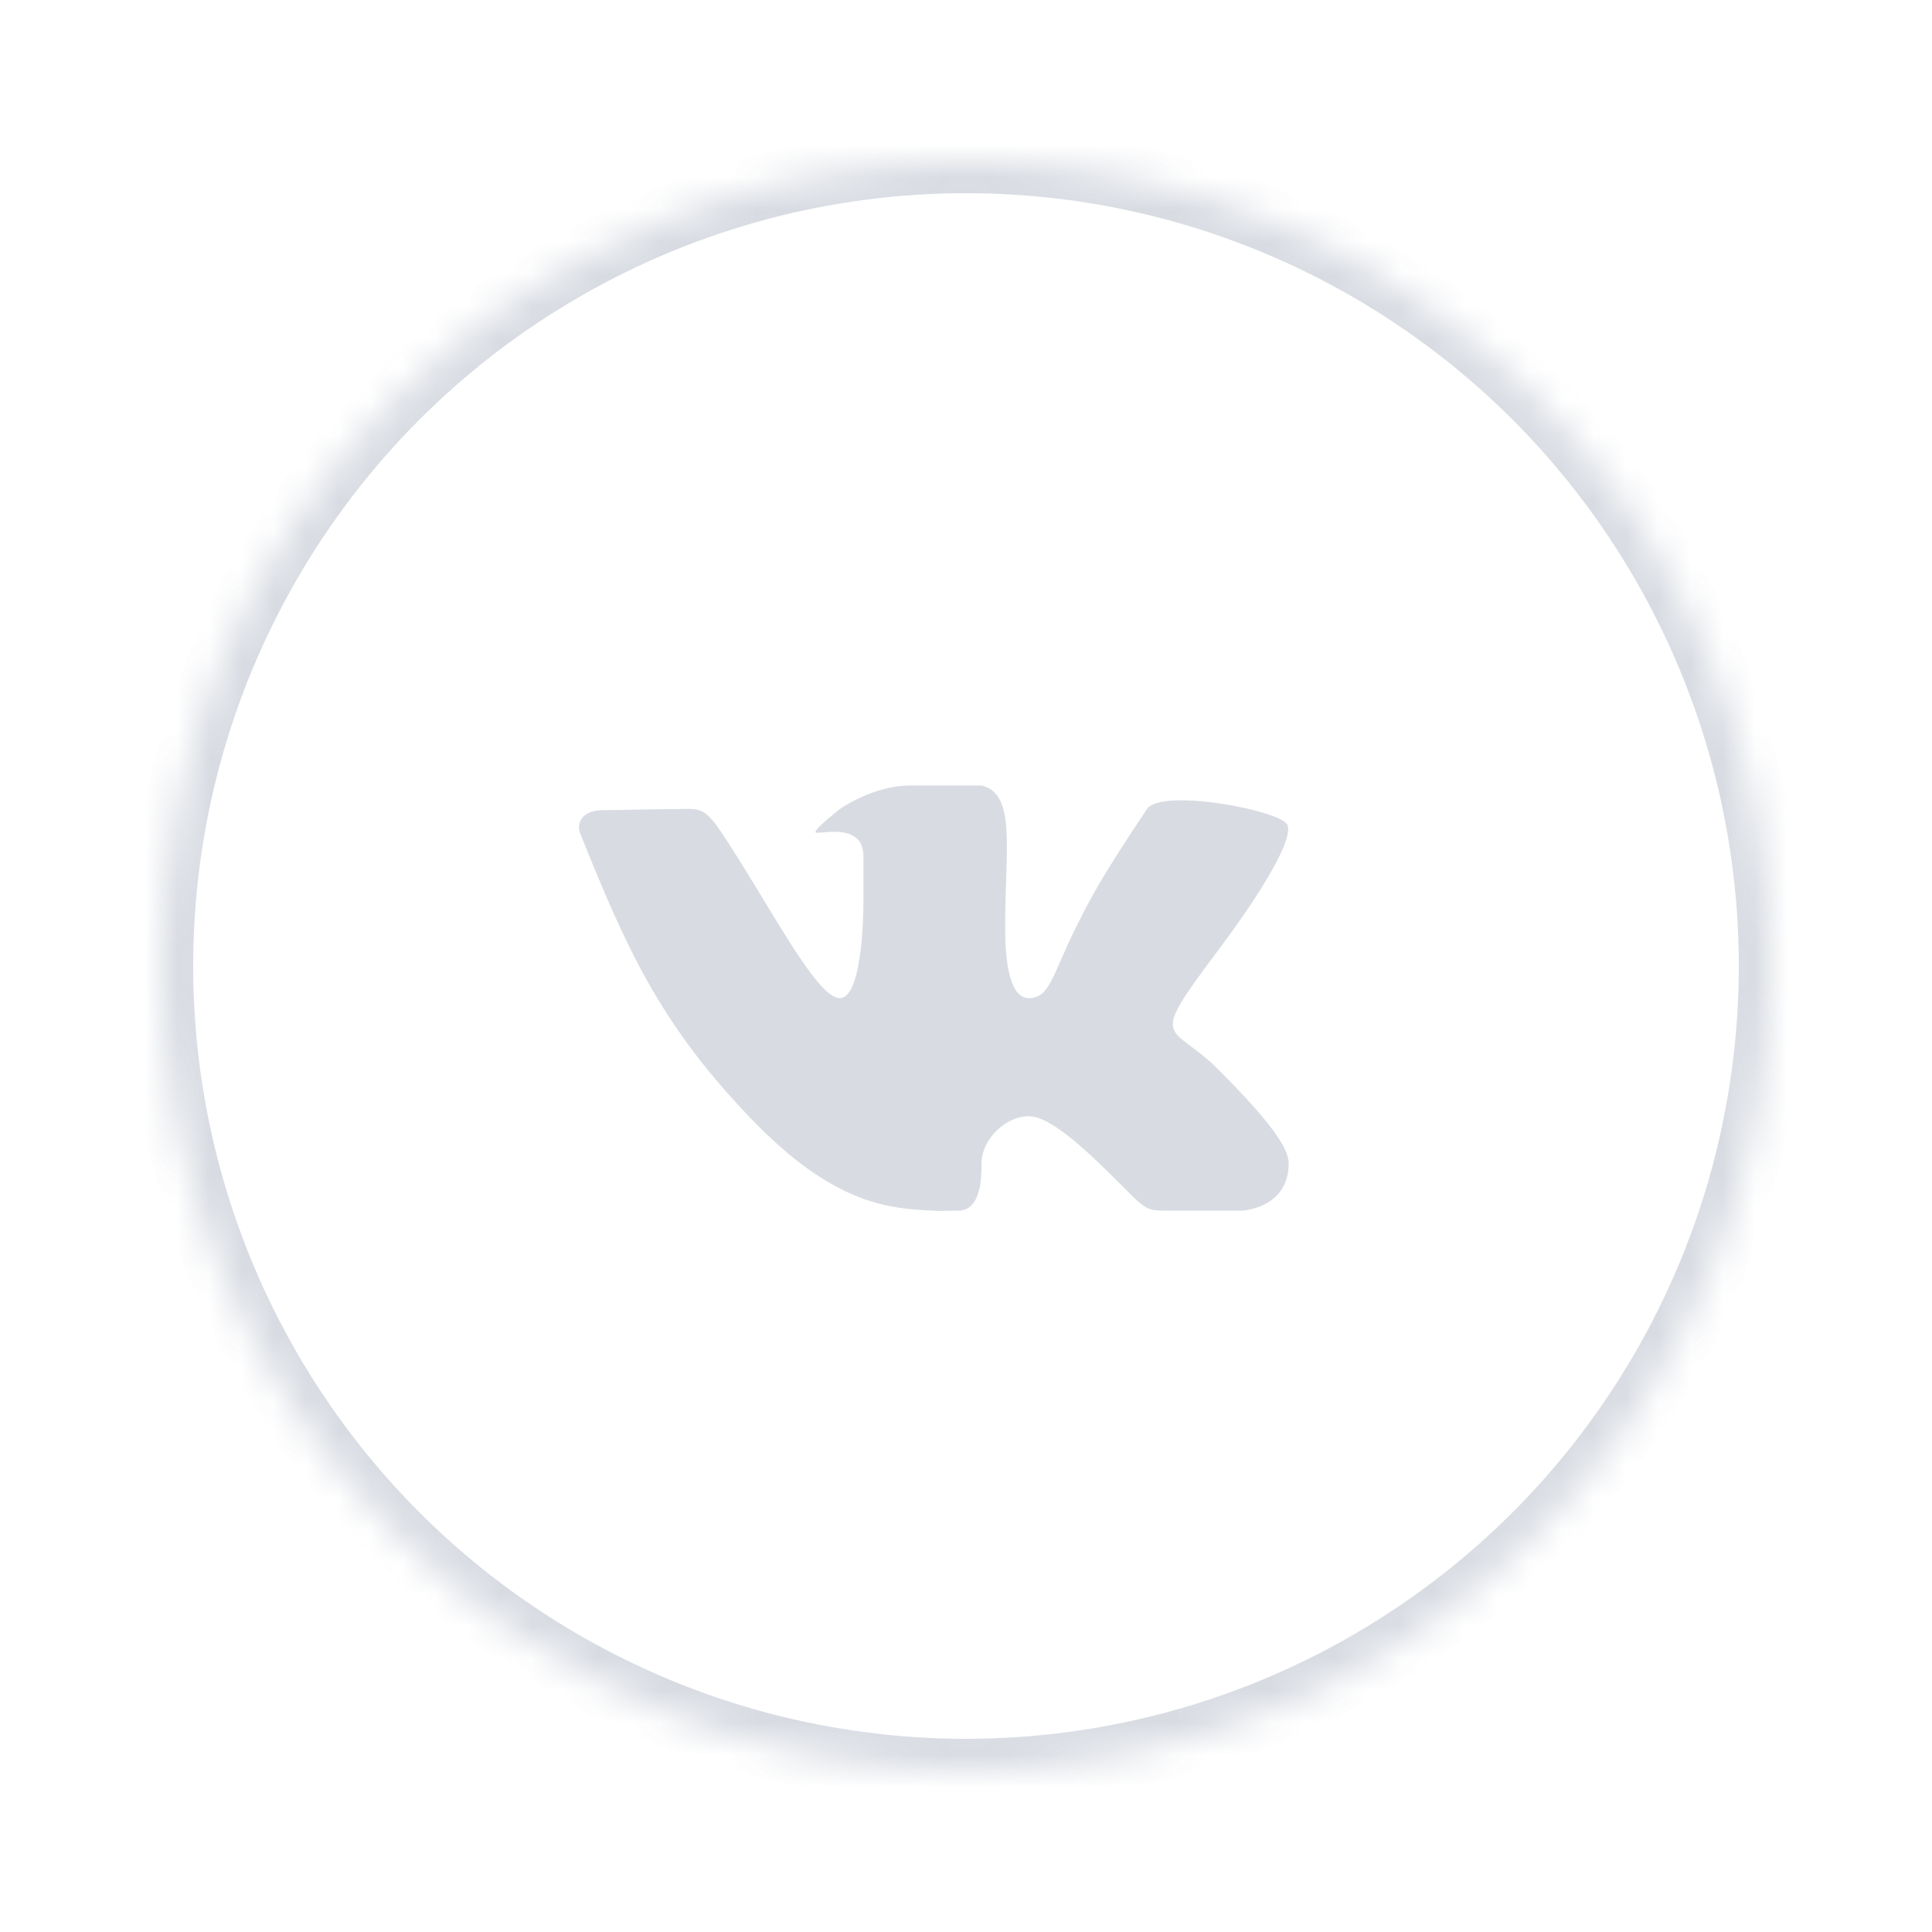 <?xml version="1.0" encoding="UTF-8" standalone="no"?>
<svg xmlns="http://www.w3.org/2000/svg" xmlns:xlink="http://www.w3.org/1999/xlink" width="60px" height="60px" viewBox="0 0 60 60" version="1.1">
    <!-- Generator: Sketch 39.1 (31720) - http://www.bohemiancoding.com/sketch -->
    <title>vkh</title>
    <desc>Created with Sketch.</desc>
    <defs>
        <filter x="-50%" y="-50%" width="200%" height="200%" filterUnits="objectBoundingBox" id="filter-1">
            <feOffset dx="0" dy="0" in="SourceAlpha" result="shadowOffsetOuter1"/>
            <feGaussianBlur stdDeviation="75" in="shadowOffsetOuter1" result="shadowBlurOuter1"/>
            <feColorMatrix values="0 0 0 0 0.251   0 0 0 0 0.592   0 0 0 0 0.863  0 0 0 0.5 0" type="matrix" in="shadowBlurOuter1" result="shadowMatrixOuter1"/>
            <feMerge>
                <feMergeNode in="shadowMatrixOuter1"/>
                <feMergeNode in="SourceGraphic"/>
            </feMerge>
        </filter>
        <circle id="path-2" cx="25" cy="25" r="25"></circle>
        <mask id="mask-3" maskContentUnits="userSpaceOnUse" maskUnits="objectBoundingBox" x="0" y="0" width="50" height="50" fill="white">
            <use xlink:href="#path-2"></use>
        </mask>
    </defs>
    <g id="Page-1" stroke="none" stroke-width="1" fill="none" fill-rule="evenodd" opacity="0.9">
        <g id="Home_enter" transform="translate(-545, -632)">
            <g id="ОКНО-ВХОДА" filter="url(#filter-1)" transform="translate(408, 186)">
                <g id="social-copy" transform="translate(142, 451)">
                    <g id="vk">
                        <use id="Oval-10" stroke="#D4D8DF" mask="url(#mask-3)" stroke-width="2" fill="#FFFFFF" xlink:href="#path-2"></use>
                        <path d="M24.749,32.6 C25.482,32.6 25.482,31.543 25.482,31.132 C25.482,30.399 26.216,29.665 26.95,29.665 C27.684,29.665 28.942,30.923 29.885,31.866 C30.618,32.6 30.618,32.6 31.352,32.6 L33.553,32.6 C33.553,32.6 35.021,32.544 35.021,31.132 C35.021,30.674 34.518,29.896 32.819,28.198 C31.352,26.73 30.599,27.488 32.819,24.529 C34.172,22.727 35.156,21.095 34.987,20.624 C34.825,20.174 31.064,19.458 30.618,20.127 C29.151,22.328 28.882,22.867 28.417,23.795 C27.684,25.263 27.611,25.997 26.95,25.997 C26.283,25.997 26.216,24.572 26.216,23.795 C26.216,21.37 26.568,19.654 25.482,19.393 L23.281,19.393 C22.1,19.393 21.08,20.127 21.08,20.127 C21.08,20.127 20.17,20.837 20.347,20.861 C20.565,20.89 21.814,20.557 21.814,21.594 L21.814,23.062 C21.814,23.062 21.821,25.997 21.08,25.997 C20.347,25.997 18.879,23.062 17.412,20.861 C16.836,19.997 16.678,20.127 15.944,20.127 C15.158,20.127 14.478,20.158 13.743,20.158 C13.01,20.158 12.916,20.625 13.01,20.861 C14.477,24.529 15.531,26.833 18.319,29.736 C20.876,32.398 22.584,32.54 24.015,32.6 C24.382,32.615 24.015,32.6 24.749,32.6 L24.749,32.6 Z" id="VKh" fill="#D4D8DF"/>
                    </g>
                </g>
            </g>
        </g>
    </g>
</svg>